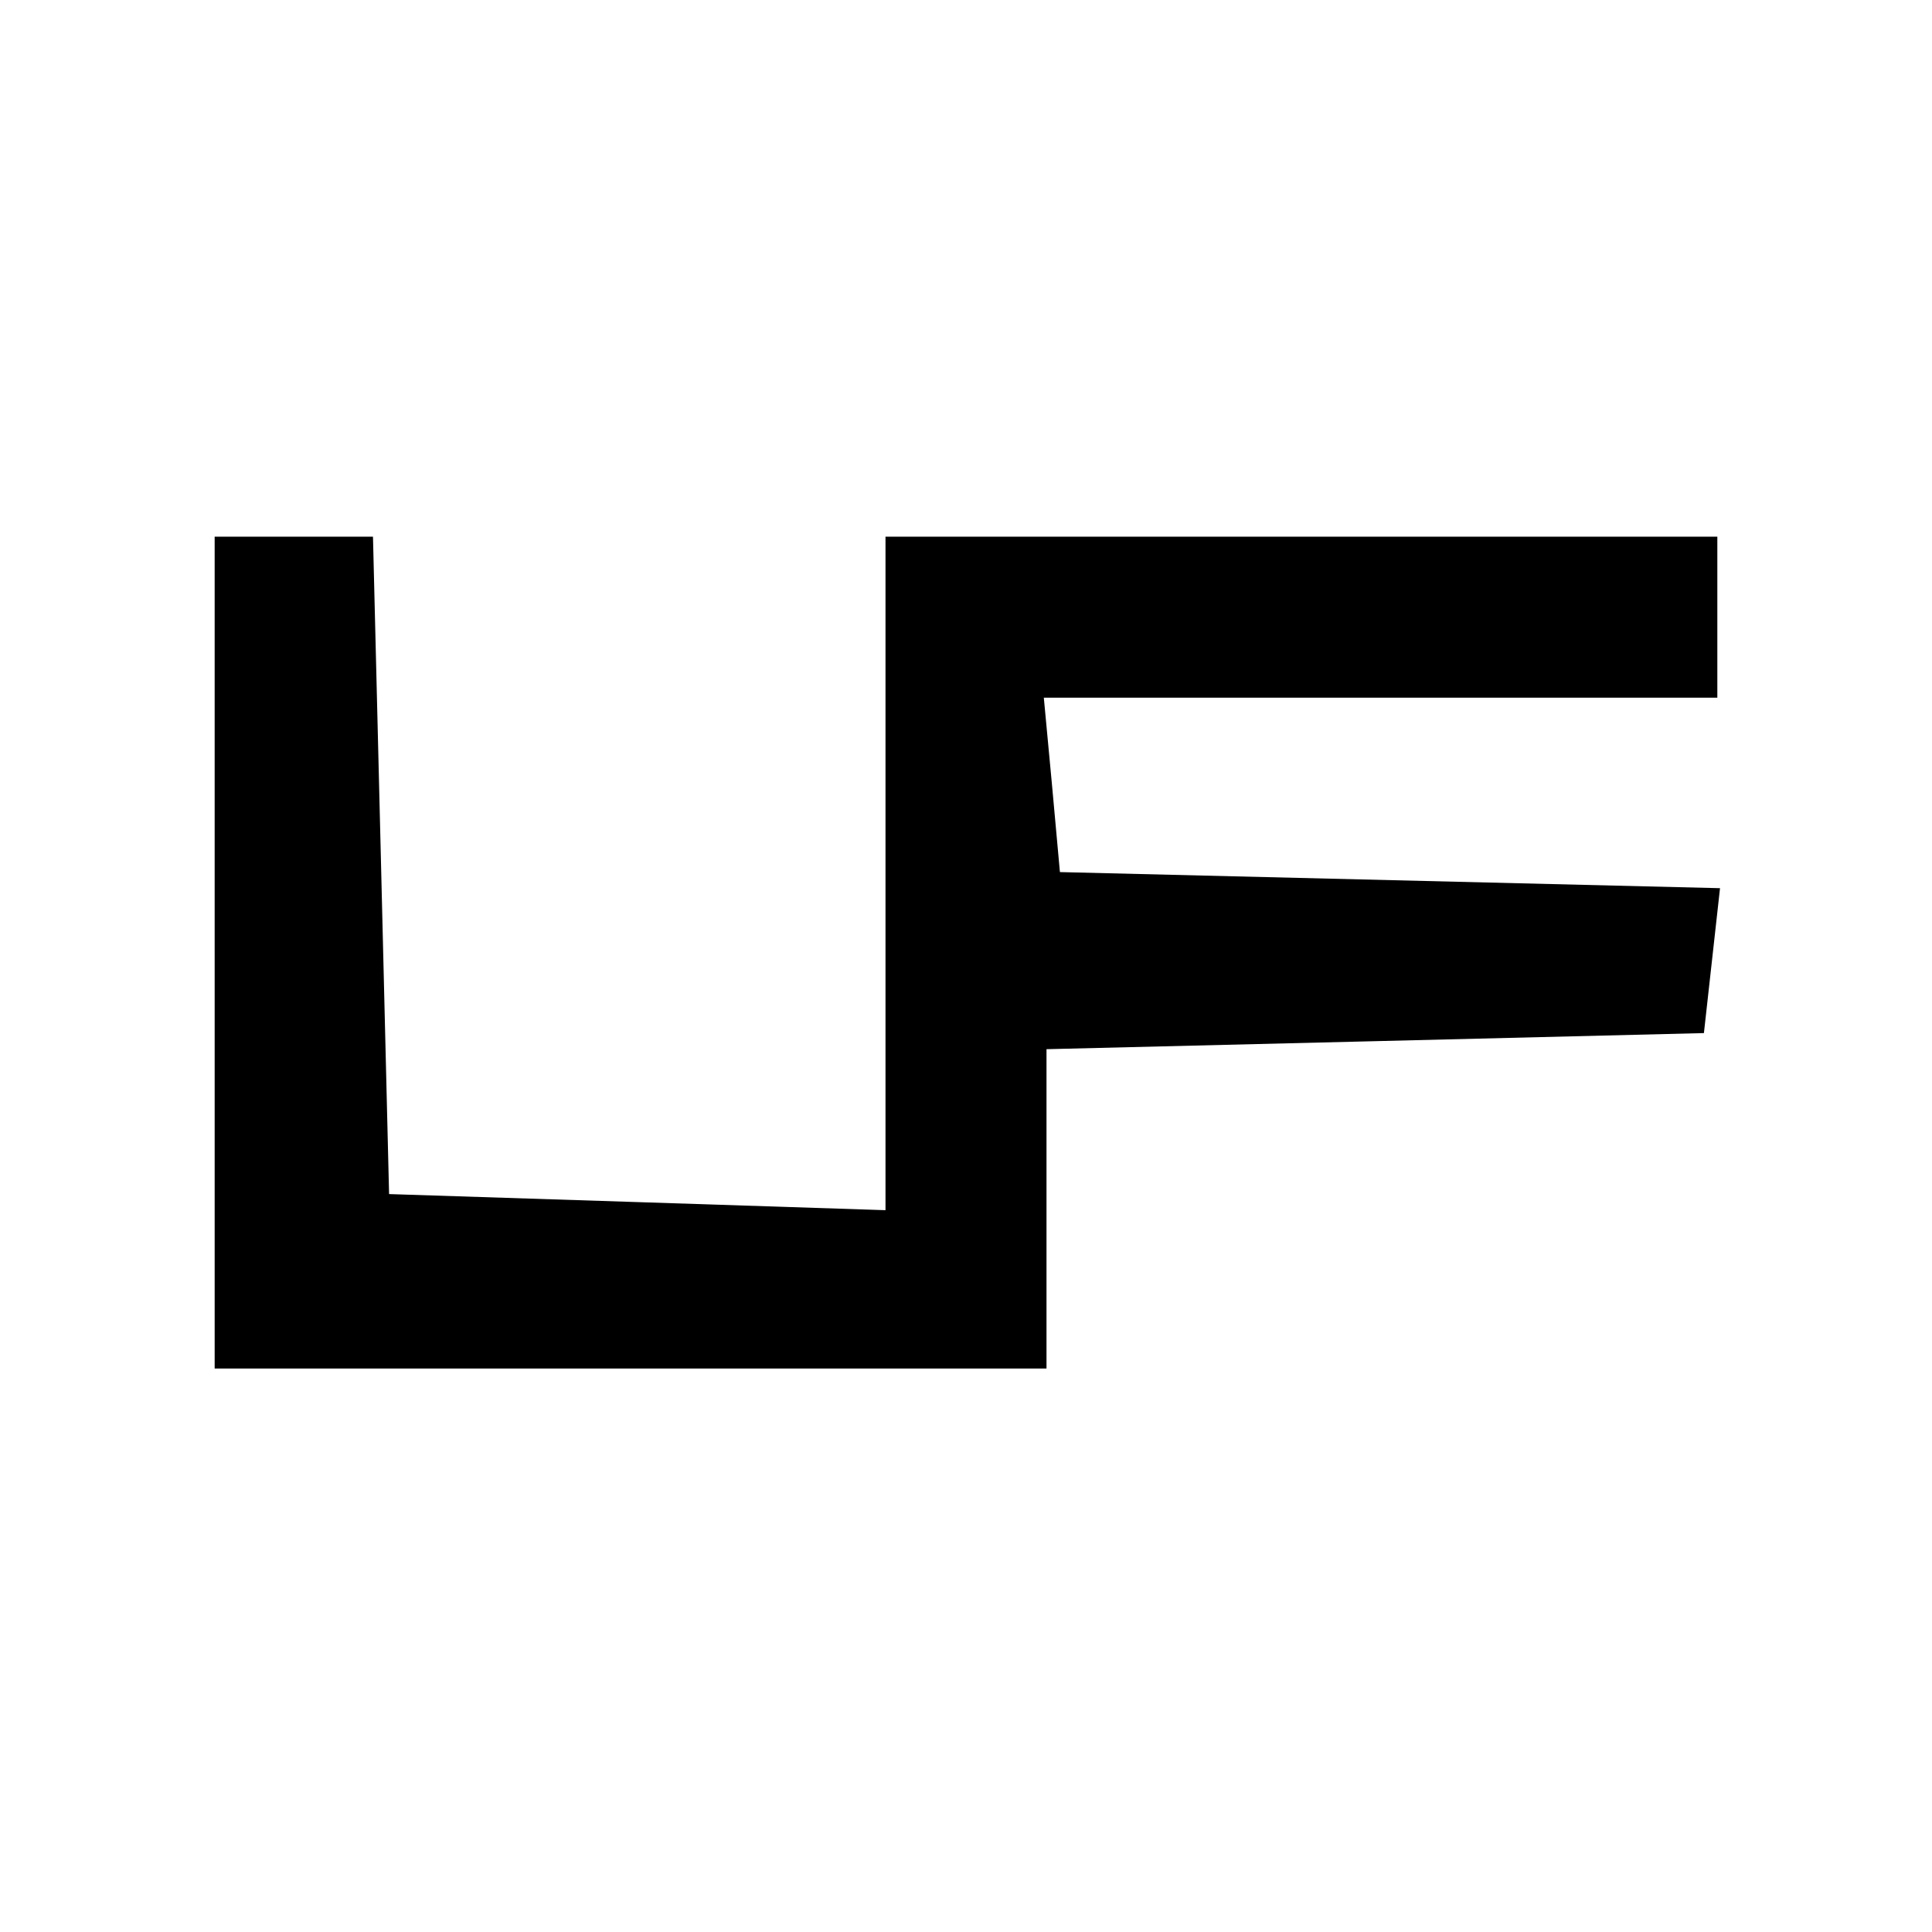 <?xml version="1.0" standalone="no"?>
<!DOCTYPE svg PUBLIC "-//W3C//DTD SVG 20010904//EN"
 "http://www.w3.org/TR/2001/REC-SVG-20010904/DTD/svg10.dtd">
<svg version="1.0" xmlns="http://www.w3.org/2000/svg"
 width="72pt" height="72pt" viewBox="0 0 72 72"
 preserveAspectRatio="xMidYMid meet">

<g transform="translate(0,72) scale(0.1,-0.1)"
fill="#000000" stroke="none">
<path d="M80 365 l0 -155 155 0 155 0 0 60 0 59 123 3 122 3 3 27 3 27 -123 3
-123 3 -3 33 -3 32 125 0 126 0 0 30 0 30 -155 0 -155 0 0 -125 0 -126 -92 3
-93 3 -3 123 -3 122 -29 0 -30 0 0 -155z"/>
</g>
</svg>
